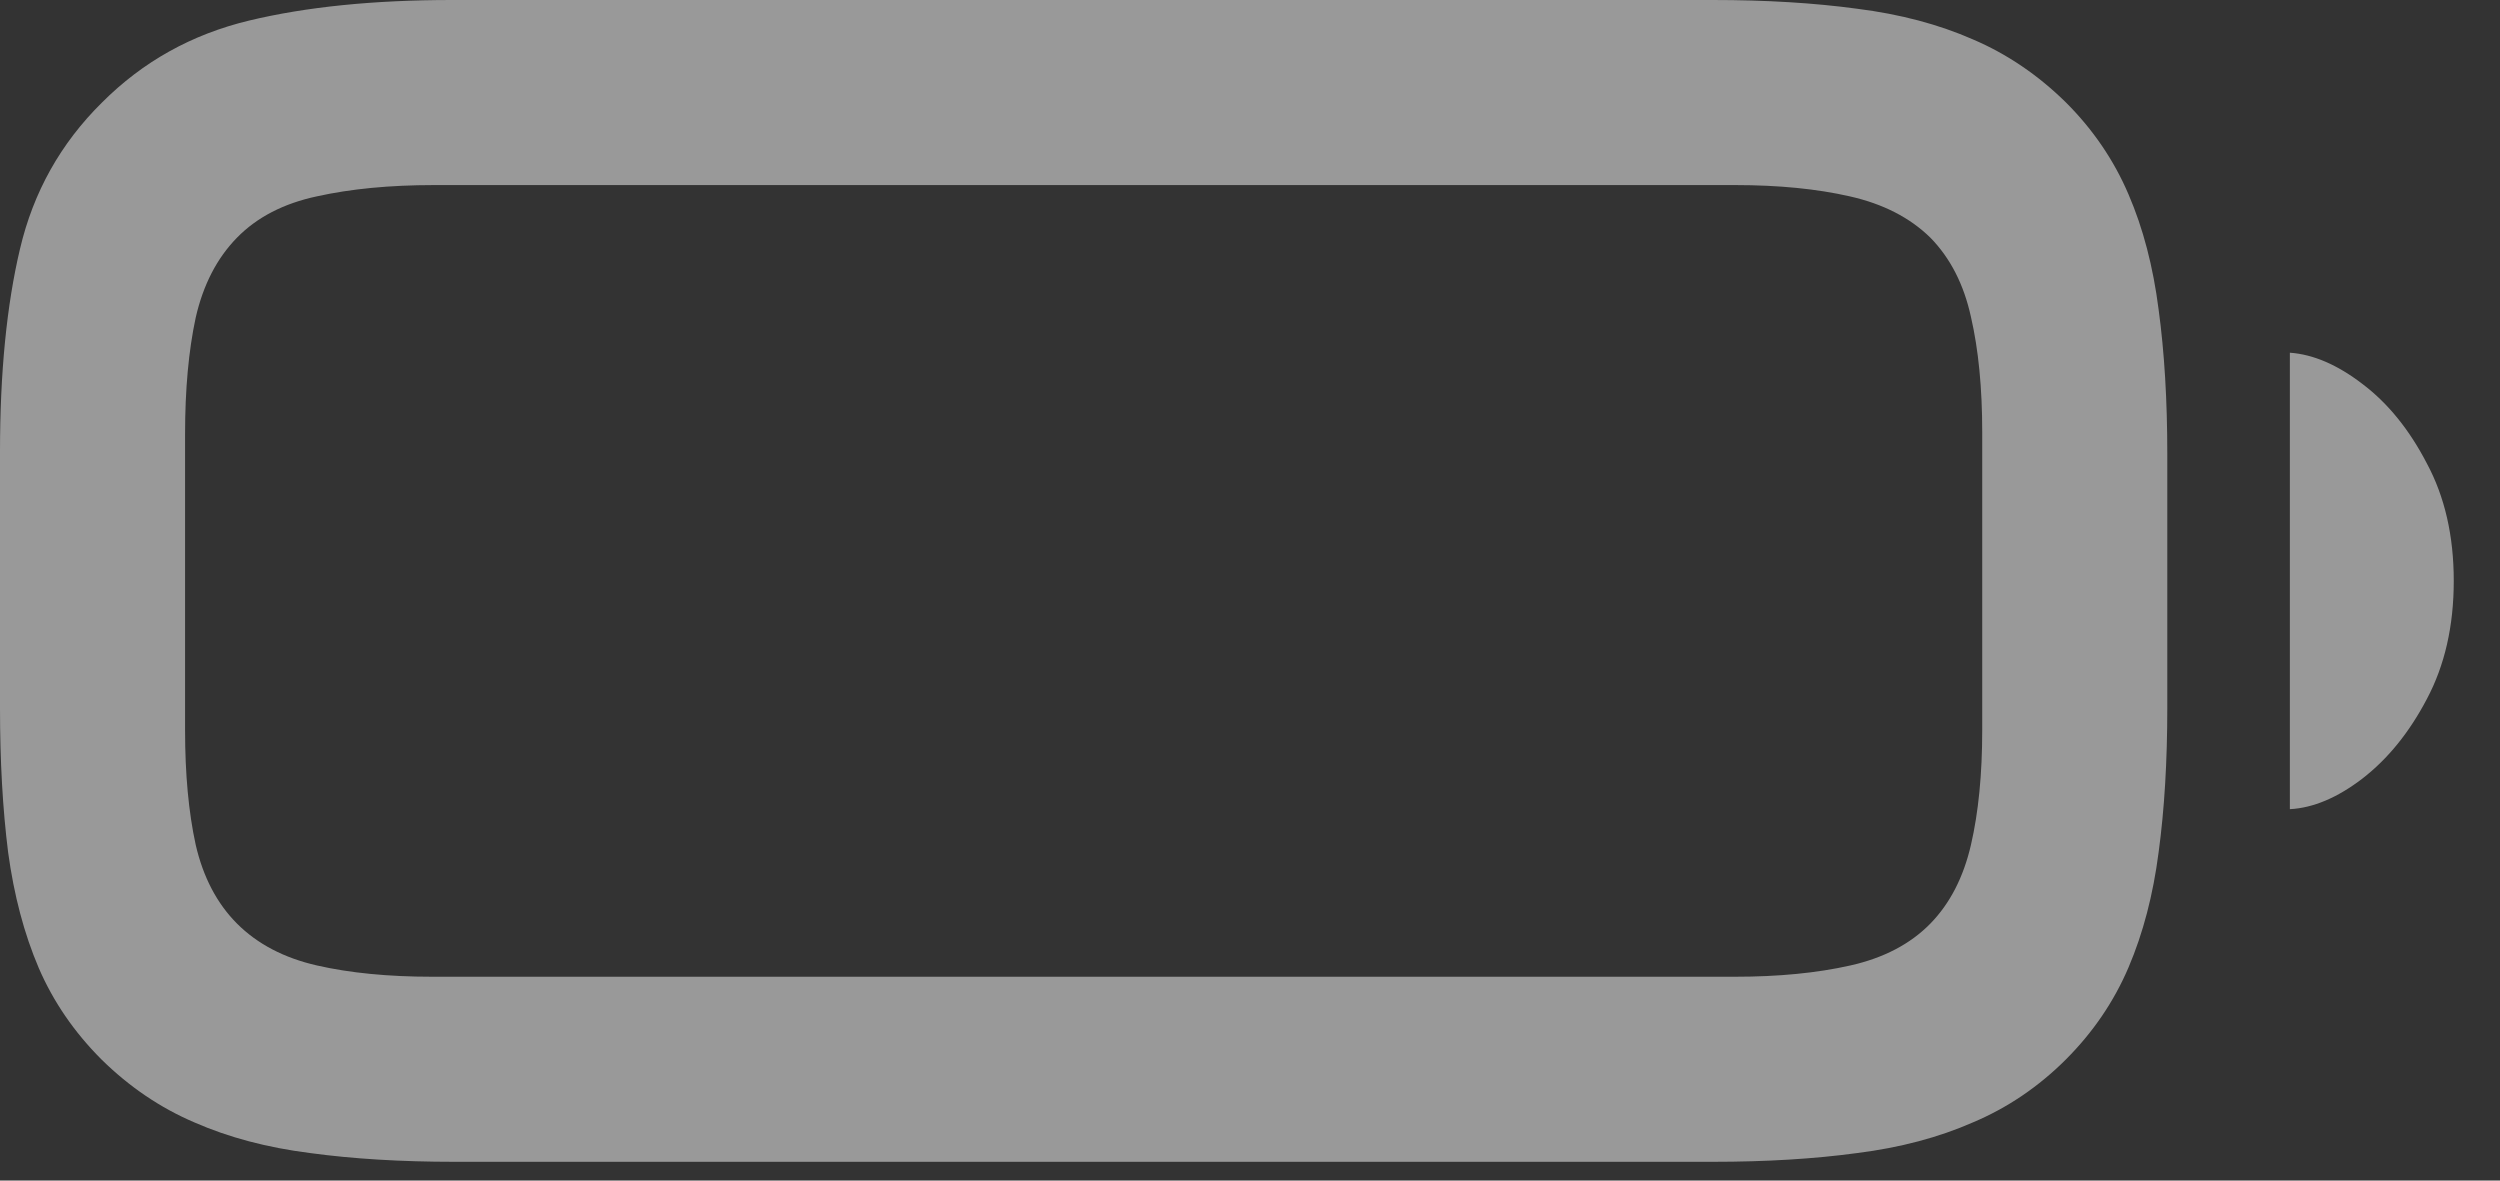 <svg preserveAspectRatio="none" width="100%" height="100%" overflow="visible" style="display: block;" viewBox="0 0 36 17" fill="none" xmlns="http://www.w3.org/2000/svg">
<rect x="0" y="0" width="36" height="17" fill="#333333" stroke="none"/>
<path id="&#244;&#128;&#186;&#184;" d="M6.546 16.73C5.778 16.73 5.085 16.688 4.466 16.604C3.848 16.526 3.293 16.379 2.8 16.163C2.308 15.953 1.861 15.65 1.459 15.254C1.069 14.863 0.768 14.425 0.558 13.939C0.348 13.447 0.201 12.891 0.117 12.273C0.039 11.655 0 10.961 0 10.193V6.51C0 5.37 0.096 4.394 0.288 3.584C0.48 2.767 0.873 2.065 1.468 1.477C2.056 0.888 2.761 0.495 3.584 0.297C4.406 0.099 5.382 0 6.51 0H24.663C25.432 0 26.125 0.042 26.743 0.126C27.362 0.204 27.917 0.351 28.409 0.567C28.901 0.777 29.349 1.081 29.751 1.477C30.141 1.867 30.441 2.308 30.651 2.8C30.861 3.287 31.005 3.839 31.084 4.457C31.168 5.076 31.209 5.769 31.209 6.537V10.193C31.209 10.961 31.168 11.655 31.084 12.273C31.005 12.885 30.861 13.438 30.651 13.93C30.441 14.422 30.141 14.863 29.751 15.254C29.355 15.65 28.907 15.953 28.409 16.163C27.917 16.379 27.362 16.526 26.743 16.604C26.125 16.688 25.432 16.73 24.663 16.73H6.546ZM6.222 14.065H24.987C25.612 14.065 26.164 14.011 26.644 13.903C27.125 13.795 27.509 13.594 27.797 13.3C28.079 13.011 28.274 12.633 28.382 12.165C28.49 11.697 28.544 11.148 28.544 10.517V6.222C28.544 5.586 28.49 5.034 28.382 4.565C28.28 4.097 28.085 3.716 27.797 3.422C27.503 3.134 27.116 2.935 26.635 2.827C26.161 2.719 25.612 2.665 24.987 2.665H6.249C5.613 2.665 5.052 2.719 4.565 2.827C4.085 2.929 3.701 3.128 3.413 3.422C3.125 3.716 2.926 4.1 2.818 4.574C2.716 5.049 2.665 5.607 2.665 6.249V10.517C2.665 11.148 2.716 11.697 2.818 12.165C2.926 12.633 3.125 13.011 3.413 13.3C3.707 13.594 4.091 13.795 4.565 13.903C5.04 14.011 5.592 14.065 6.222 14.065ZM32.974 11.652V5.079C33.311 5.103 33.659 5.253 34.019 5.529C34.385 5.805 34.694 6.186 34.946 6.672C35.205 7.153 35.334 7.717 35.334 8.365C35.334 9.013 35.205 9.581 34.946 10.067C34.694 10.547 34.385 10.928 34.019 11.211C33.659 11.487 33.311 11.634 32.974 11.652Z" fill="white" fill-opacity="0.5"/>
</svg>
